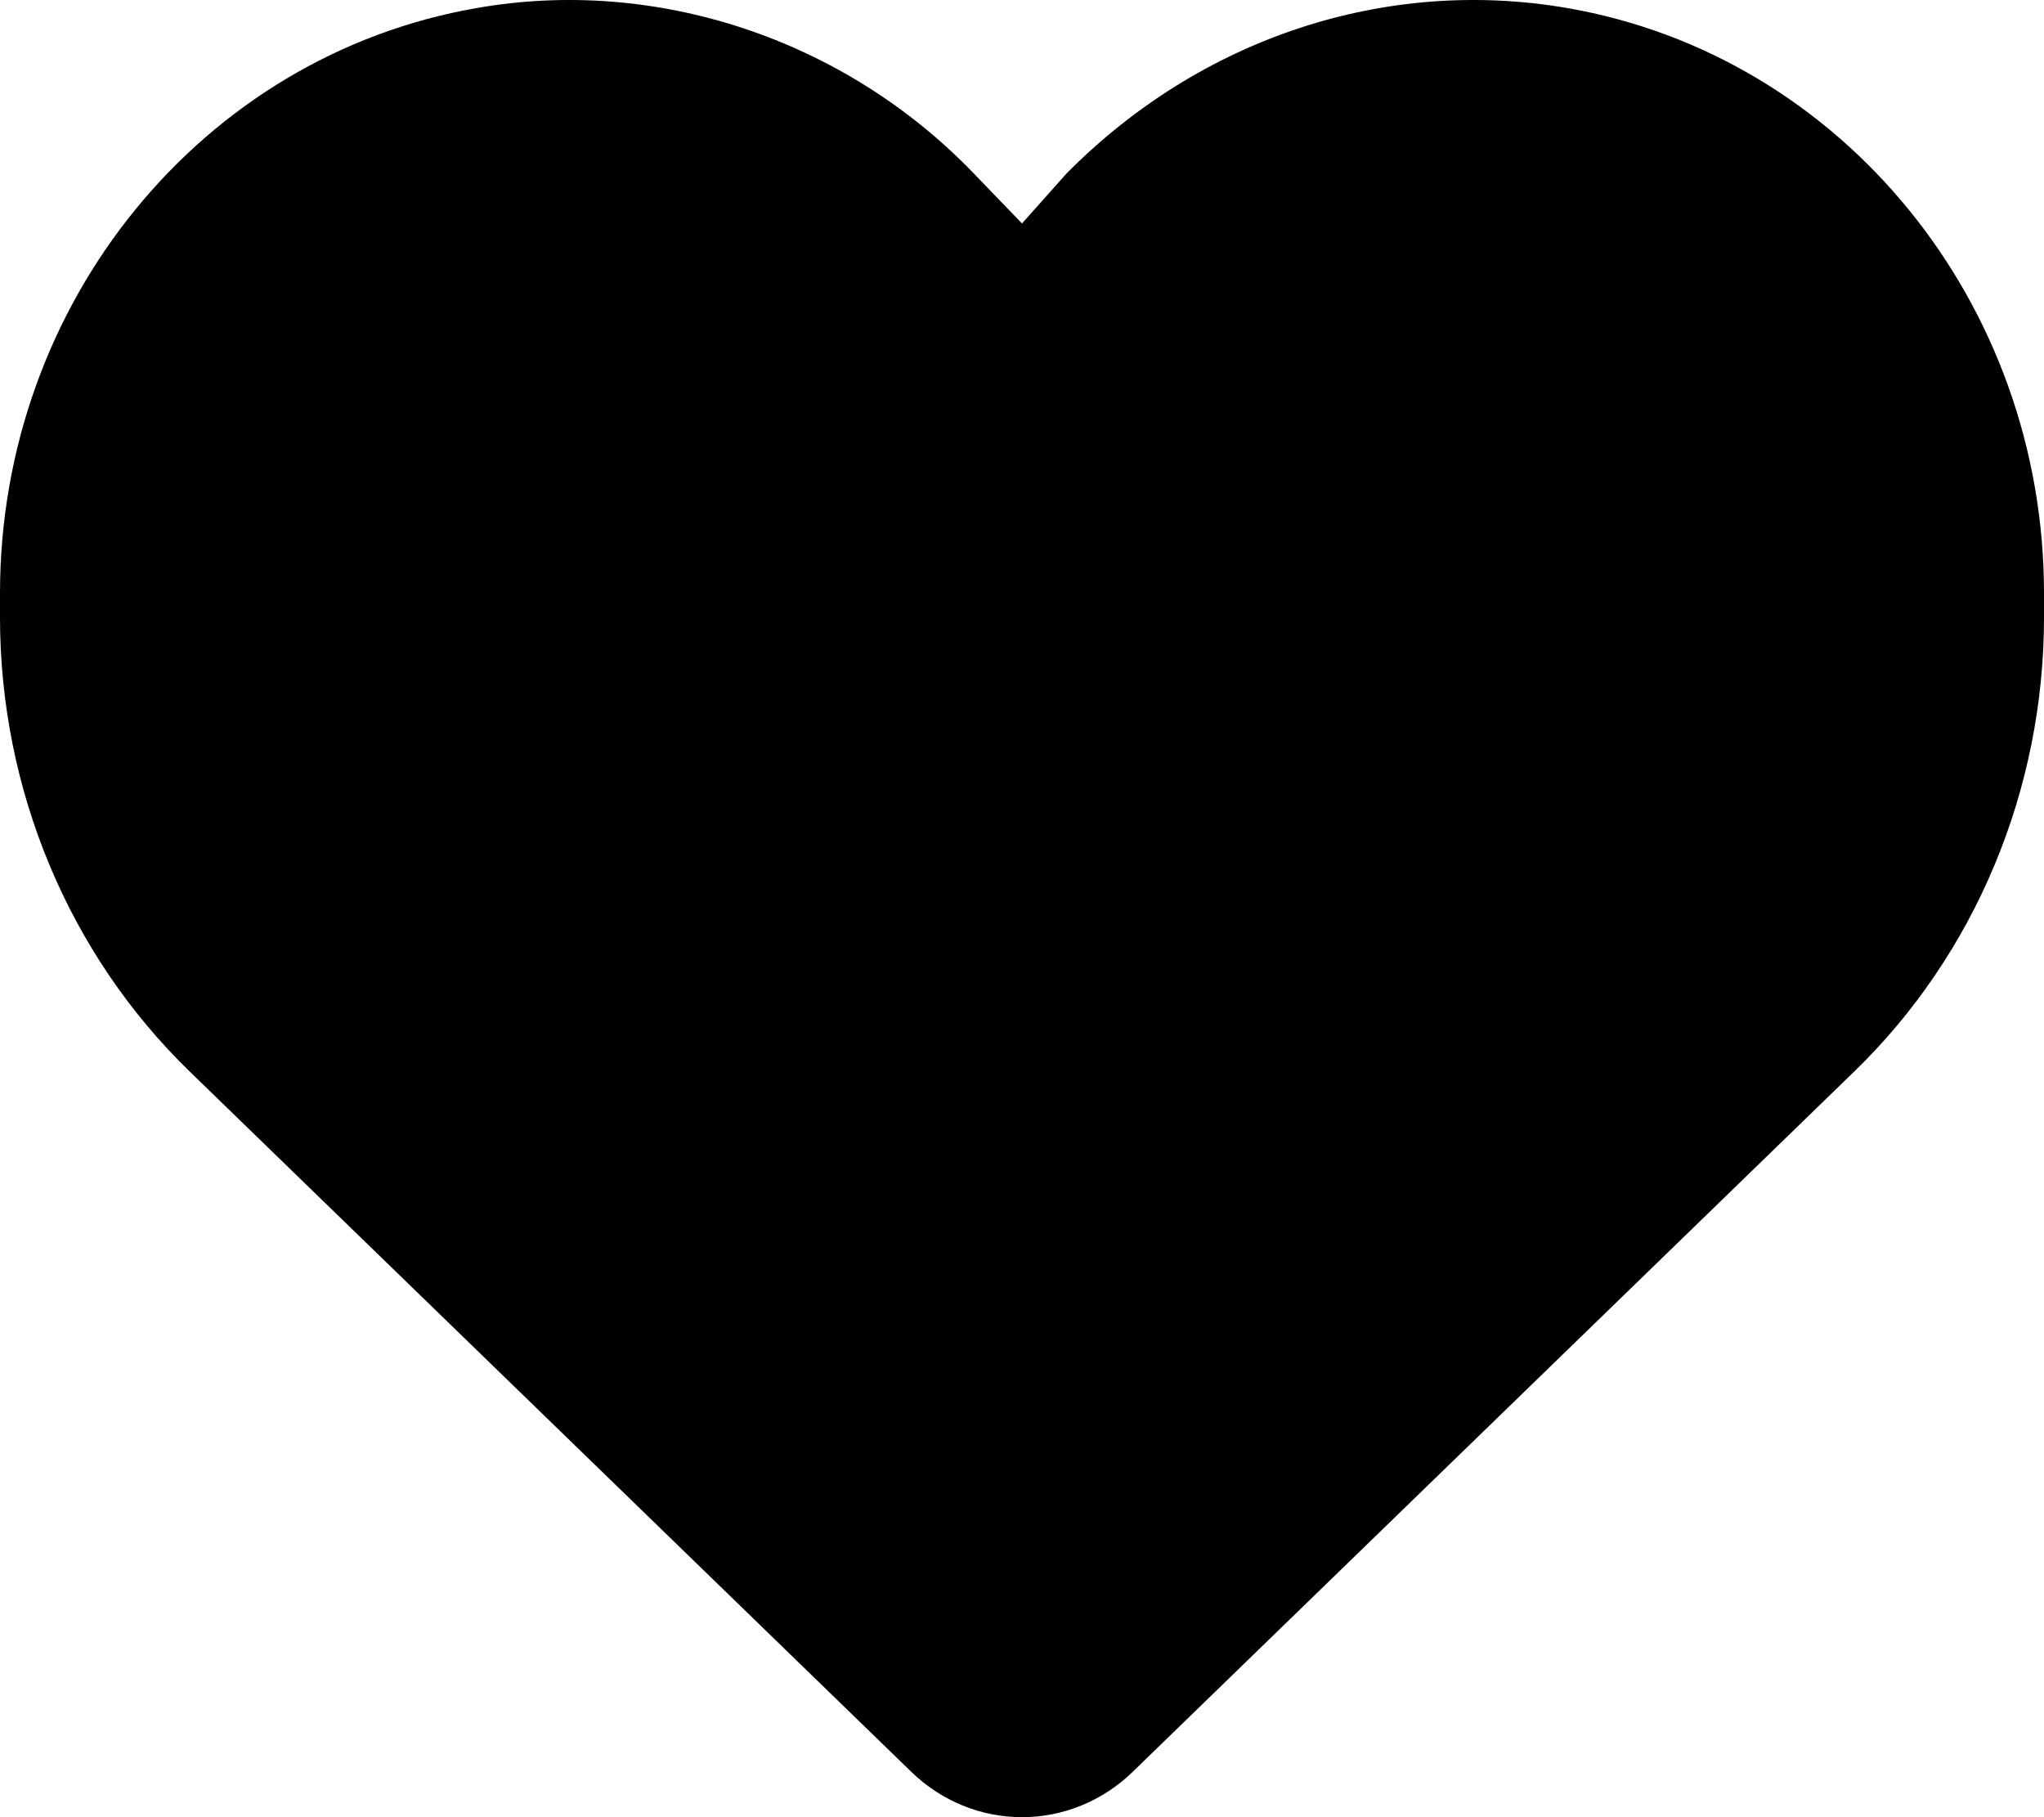 <svg width="36" height="32" viewBox="0 0 36 32" fill="none" xmlns="http://www.w3.org/2000/svg">
<path d="M0 10.871V10.447C0 5.339 3.552 0.981 8.395 0.142C11.538 -0.412 14.864 0.674 17.156 3.06L18 3.935L18.78 3.06C21.136 0.674 24.398 -0.412 27.605 0.142C32.449 0.981 36 5.339 36 10.447V10.871C36 13.904 34.791 16.806 32.653 18.874L19.948 31.203C19.42 31.715 18.724 32 18 32C17.276 32 16.58 31.715 16.052 31.203L3.346 18.874C1.211 16.806 2.10938e-05 13.904 2.10938e-05 10.871H0Z" fill="black"/>
</svg>

